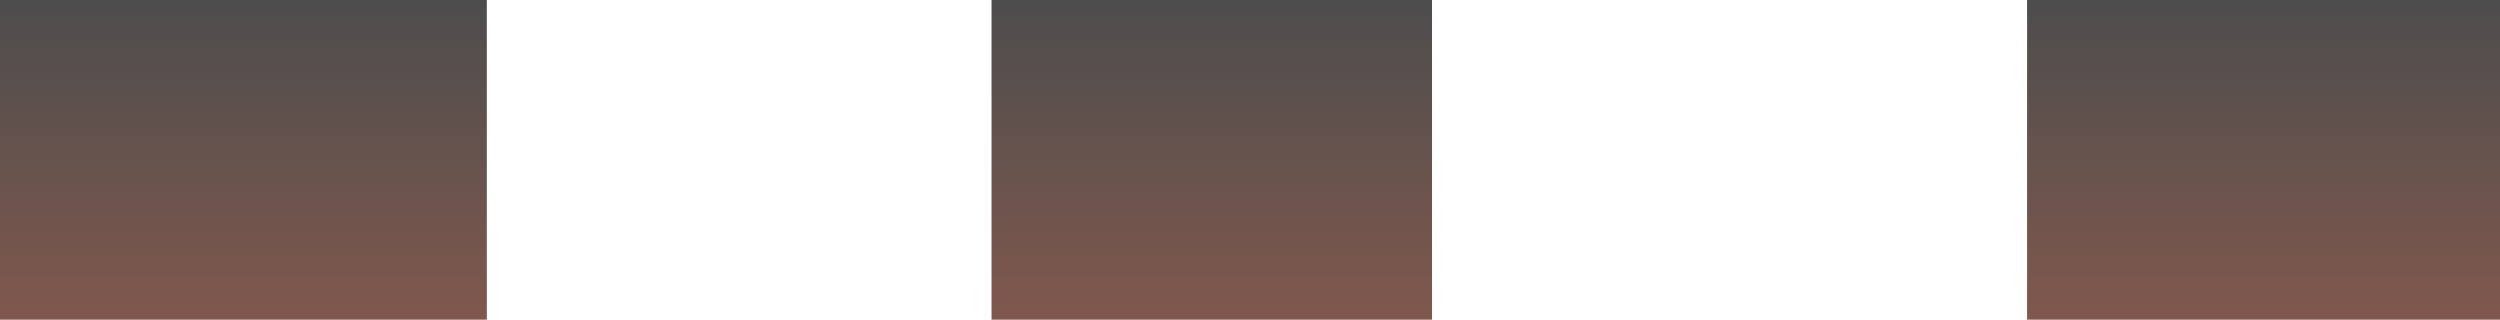 <svg version="1.1" xmlns="http://www.w3.org/2000/svg" xmlns:xlink="http://www.w3.org/1999/xlink" width="539.57" height="69" viewBox="0,0,539.57,69"><defs><linearGradient x1="31" y1="310.5" x2="31" y2="379.5" gradientUnits="userSpaceOnUse" id="color-1"><stop offset="0" stop-color="#4d4d4d"/><stop offset="1" stop-color="#80584d"/></linearGradient><linearGradient x1="467" y1="310.5" x2="467" y2="379.5" gradientUnits="userSpaceOnUse" id="color-2"><stop offset="0" stop-color="#4d4d4d"/><stop offset="1" stop-color="#80584d"/></linearGradient><linearGradient x1="240" y1="310.5" x2="240" y2="379.5" gradientUnits="userSpaceOnUse" id="color-3"><stop offset="0" stop-color="#4d4d4d"/><stop offset="1" stop-color="#80584d"/></linearGradient></defs><g transform="translate(21.535,-310.5)"><g stroke-miterlimit="10"><path d="" fill="#9a9a9a" stroke="#999999" stroke-width="10"/><path d="" fill="#9a9a9a" stroke="#999999" stroke-width="10"/><path d="" fill="#9a9a9a" stroke="#999999" stroke-width="10"/><path d="" fill="#999999" stroke="none" stroke-width="0"/><path d="M-21.535,379.5v-69h105.07v69z" fill="url(#color-1)" stroke="none" stroke-width="0"/><path d="M415.965,379.5v-69h102.07v69z" fill="url(#color-2)" stroke="none" stroke-width="0"/><path d="M192.465,379.5v-69h95.07v69z" fill="url(#color-3)" stroke="none" stroke-width="0"/></g></g></svg>